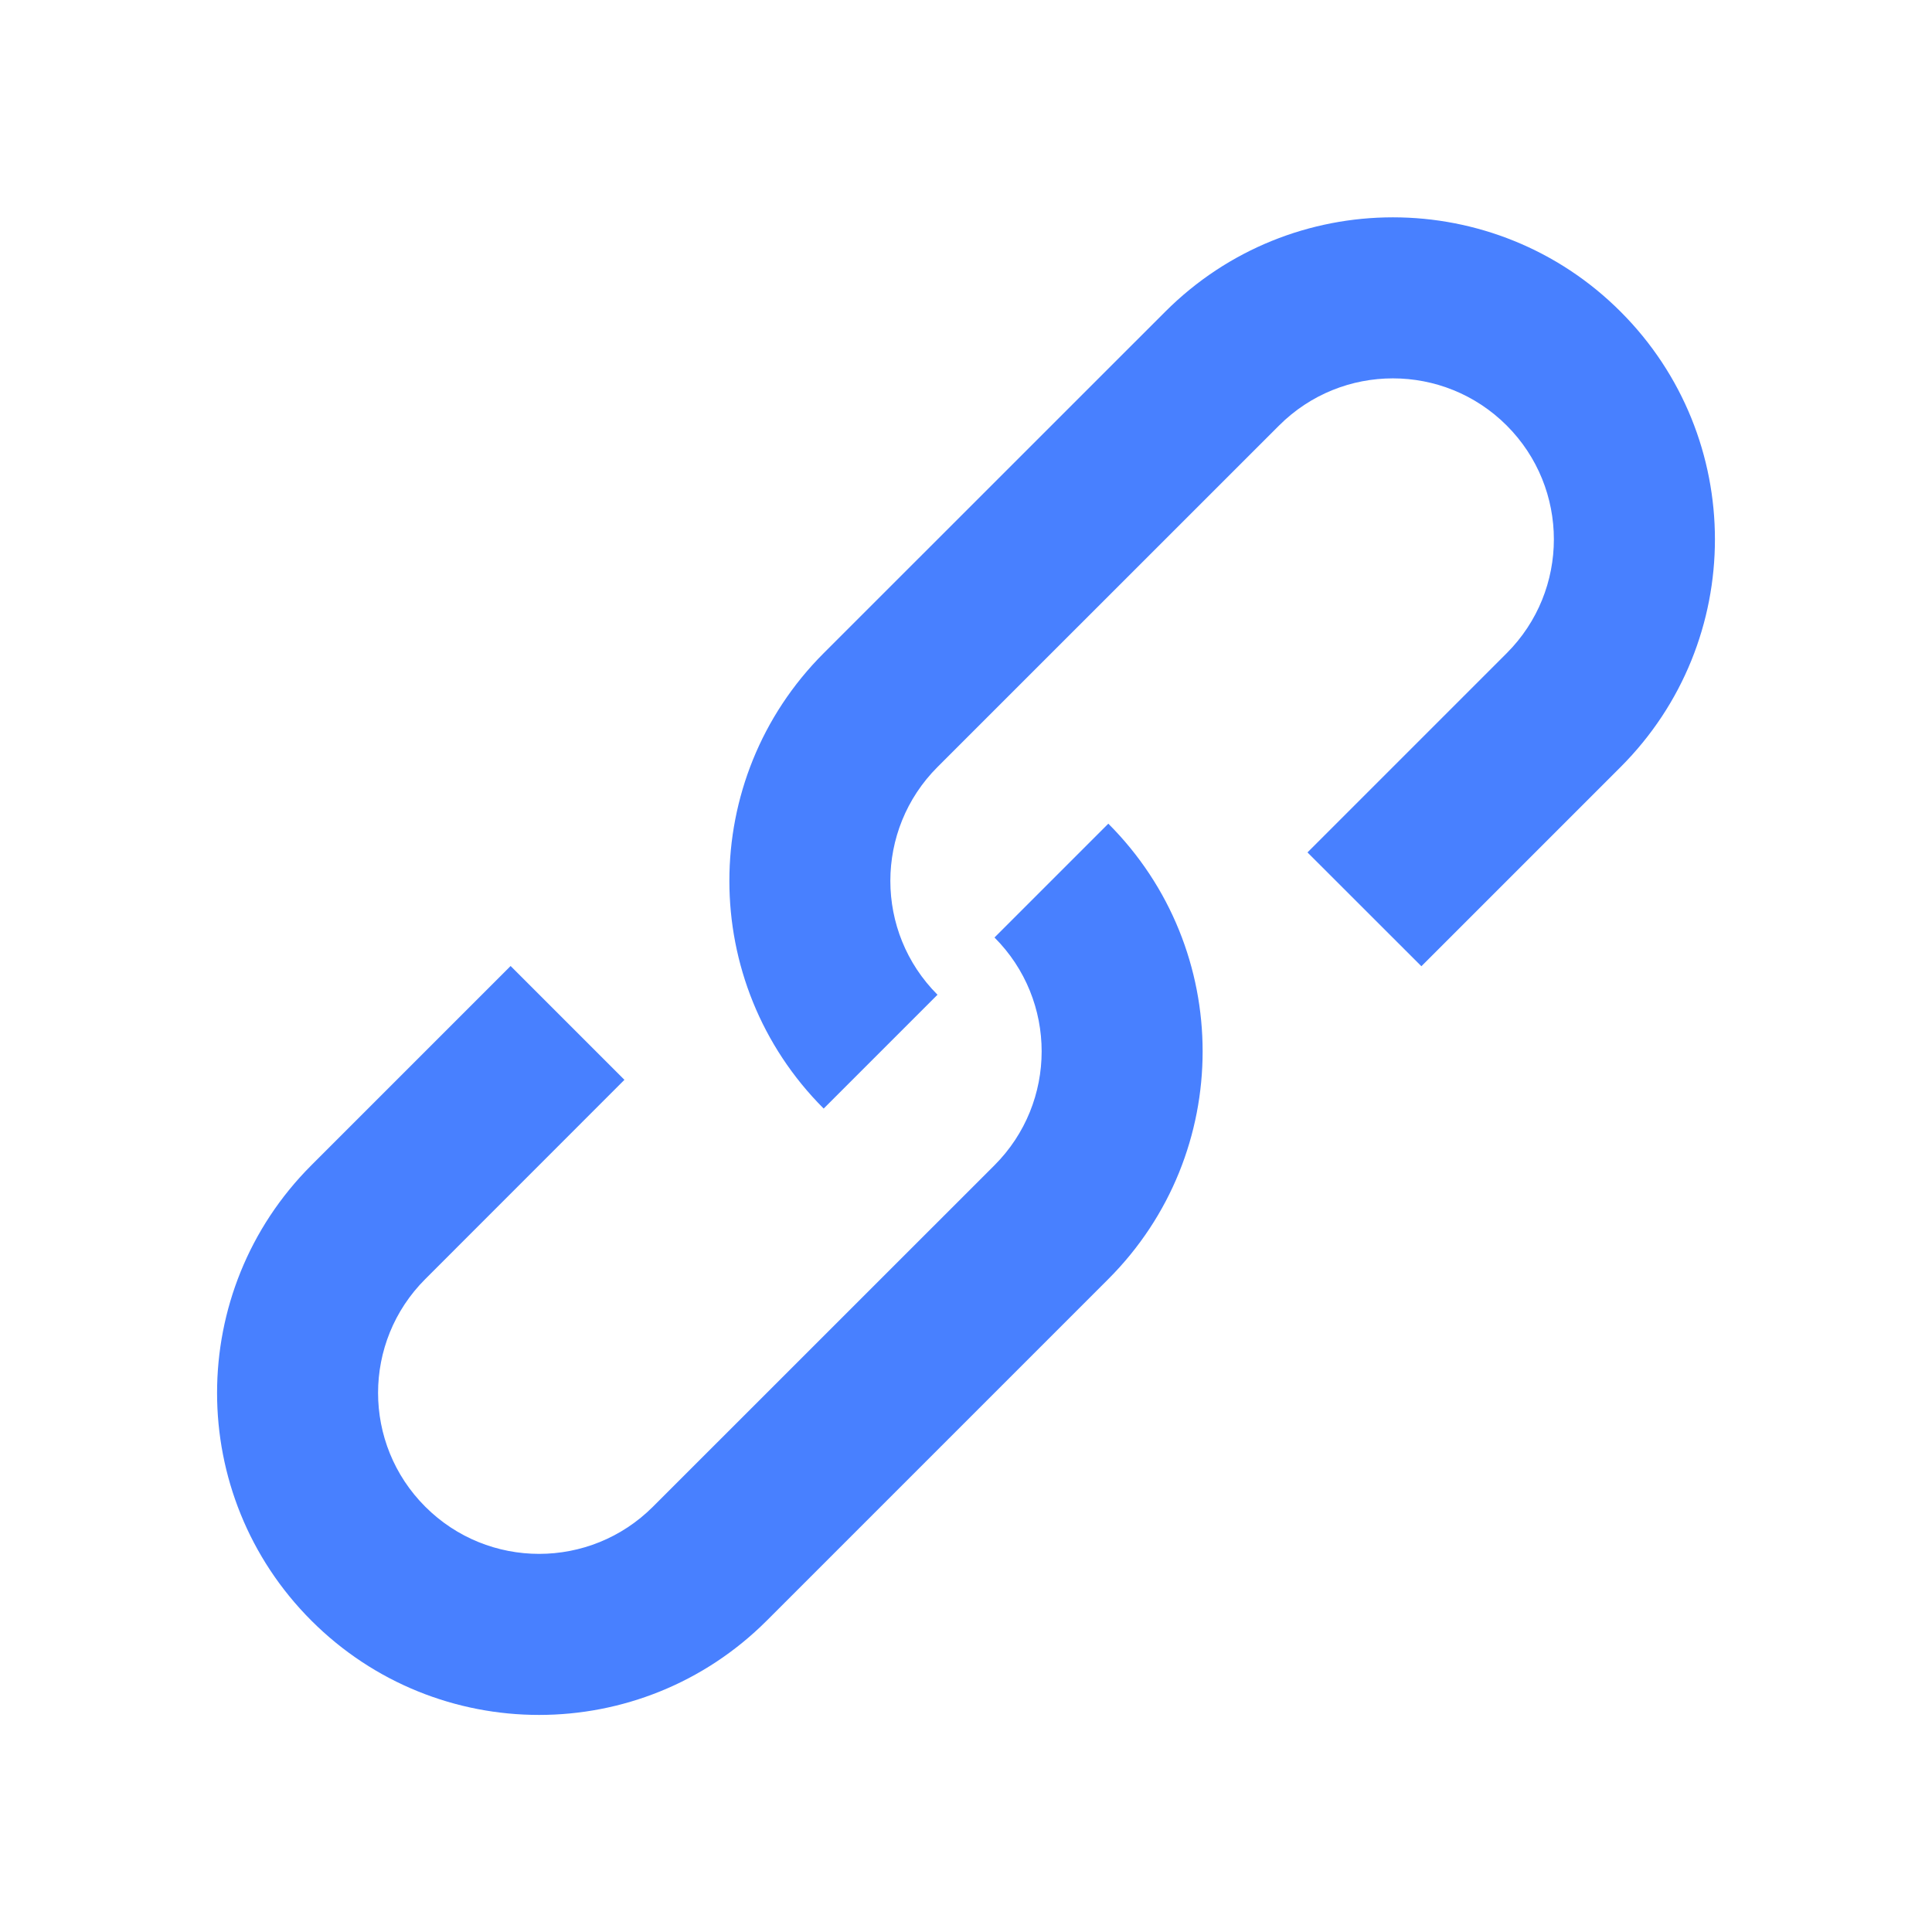 <svg width="24" height="24" viewBox="0 0 24 24" fill="none" xmlns="http://www.w3.org/2000/svg">
<path fill-rule="evenodd" clip-rule="evenodd" d="M18.717 5.286C19.498 6.067 19.498 7.333 18.717 8.114L16.242 10.589L17.657 12.003L20.132 9.528C21.694 7.966 21.694 5.434 20.132 3.872C18.57 2.309 16.037 2.309 14.475 3.872L10.232 8.114C8.67 9.676 8.67 12.209 10.232 13.771L11.646 12.357C10.865 11.576 10.865 10.309 11.646 9.528L15.889 5.286C16.67 4.505 17.936 4.505 18.717 5.286ZM5.283 18.717C4.501 17.936 4.501 16.67 5.283 15.889L7.757 13.414L6.343 12L3.868 14.475C2.306 16.037 2.306 18.57 3.868 20.132C5.43 21.694 7.963 21.694 9.525 20.132L13.768 15.889C15.33 14.327 15.33 11.794 13.768 10.232L12.354 11.646C13.135 12.427 13.135 13.694 12.354 14.475L8.111 18.717C7.33 19.498 6.064 19.498 5.283 18.717Z" fill="#4880FF"/>
</svg>

